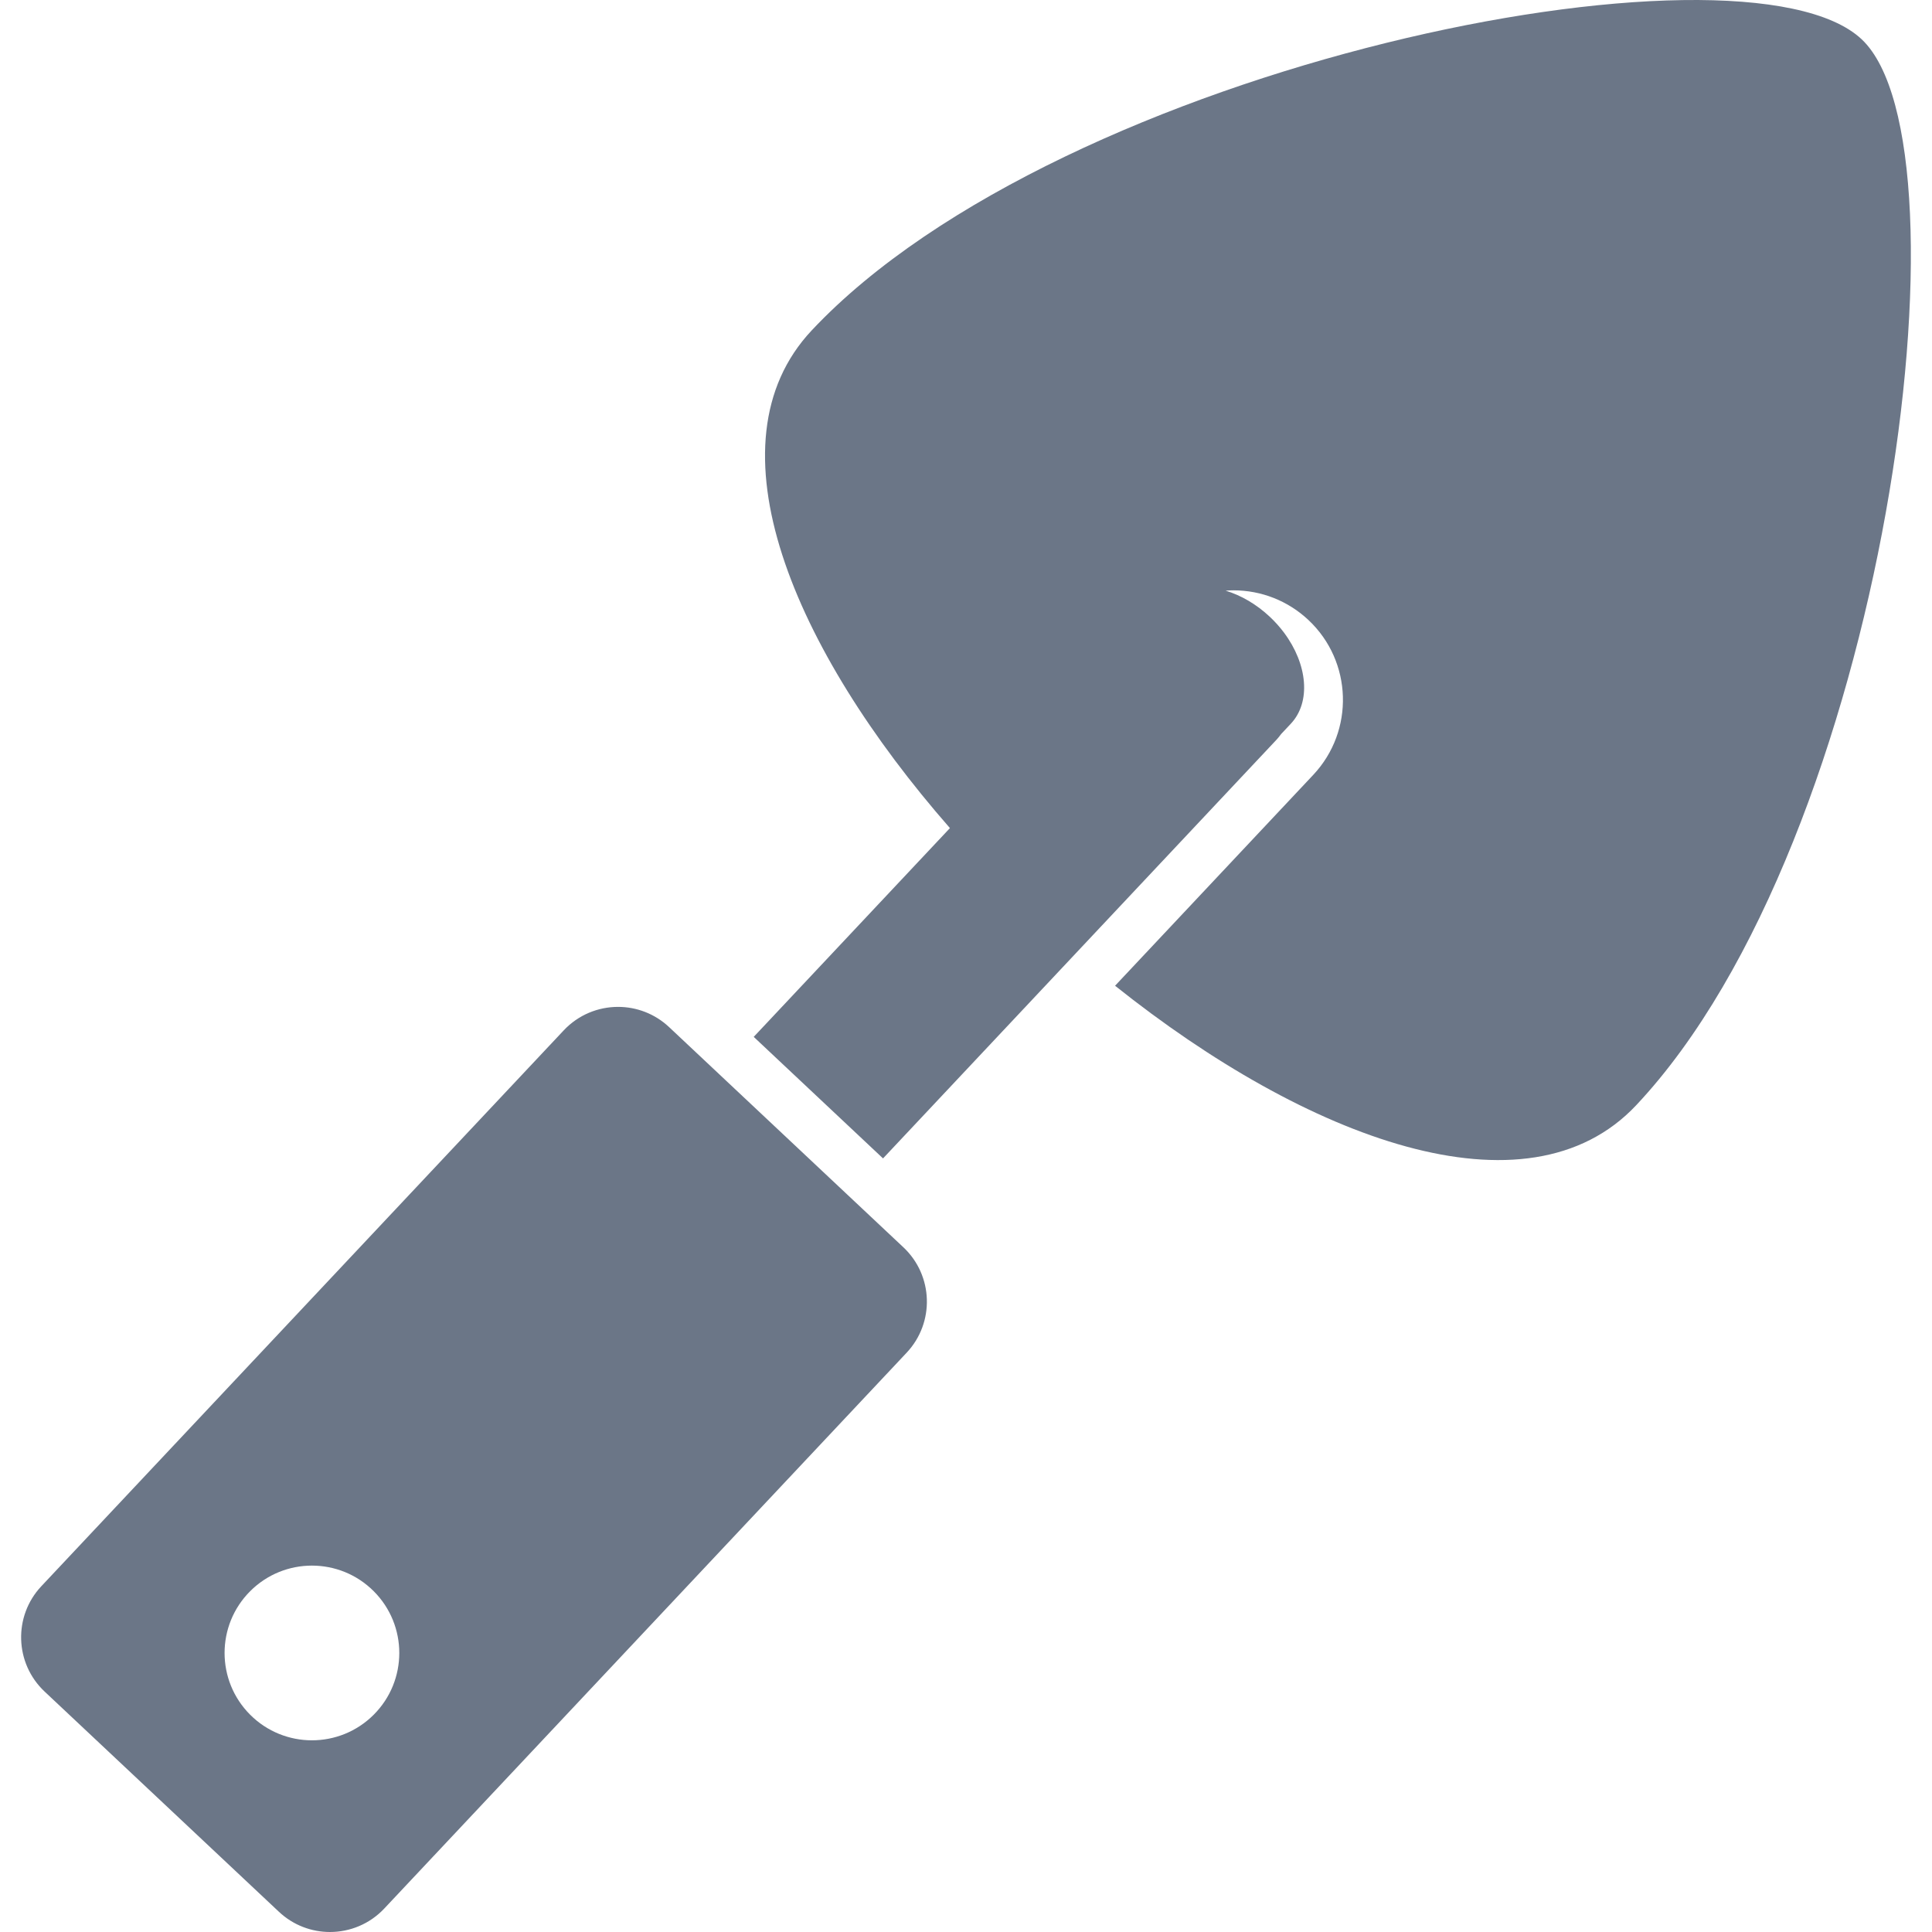 <?xml version="1.0" encoding="iso-8859-1"?>
<!-- Generator: Adobe Illustrator 16.0.0, SVG Export Plug-In . SVG Version: 6.00 Build 0)  -->
<!DOCTYPE svg PUBLIC "-//W3C//DTD SVG 1.1//EN" "http://www.w3.org/Graphics/SVG/1.1/DTD/svg11.dtd">
<svg xmlns="http://www.w3.org/2000/svg" xmlns:xlink="http://www.w3.org/1999/xlink" version="1.1" id="Capa_1" x="0px" y="0px" width="512px" height="512px" viewBox="0 0 950 950" style="enable-background:new 0 0 950 950;" xml:space="preserve">
<g>
	<g>
		<path d="M548.3,484.707c94.151,75.152,202.333,116.124,256.266,58.737C927.611,412.519,971.776,72.286,915.407,19.31    c-58.565-55.04-393.21,12.198-516.254,143.123c-52.455,55.814-8.86,157.076,67.948,244.752l-96.483,102.663l3.327,3.127    l9.108,8.561l9.109,8.561l41.854,39.334l0.188,0.178l94.839-100.914l98.505-104.814c0.885-0.941,1.686-1.929,2.419-2.95    l4.743-5.047c10.062-10.707,8.22-29.343-3.337-44.8c-2.024-2.708-4.341-5.321-6.951-7.774    c-6.677-6.275-14.266-10.607-21.756-12.875c1.284-0.094,2.573-0.158,3.867-0.158c13.752,0,26.847,5.188,36.871,14.609    c21.636,20.334,22.695,54.478,2.362,76.114L548.3,484.707z" fill="#6B7687"/>
		<path d="M21.943,831.784l115.204,108.27c7.077,6.651,16.098,9.946,25.1,9.946c9.765,0,19.507-3.877,26.722-11.554l256.854-273.305    c13.866-14.754,13.146-37.955-1.608-51.82l-8.913-8.376l-9.108-8.561l-9.109-8.561l-0.188-0.177l-41.854-39.334l-9.108-8.562    l-9.109-8.56l-3.327-3.127l-24.488-23.015c-7.076-6.65-16.098-9.945-25.099-9.945c-9.765,0-19.507,3.877-26.722,11.554    L20.334,779.963C6.469,794.717,7.188,817.918,21.943,831.784z M123.01,782.418c16.775-16.775,43.973-16.775,60.748,0    s16.775,43.973,0,60.747c-16.775,16.775-43.973,16.775-60.748,0S106.235,799.193,123.01,782.418z" fill="#6B7687"/>
	</g>
</g>
<g>
</g>
<g>
</g>
<g>
</g>
<g>
</g>
<g>
</g>
<g>
</g>
<g>
</g>
<g>
</g>
<g>
</g>
<g>
</g>
<g>
</g>
<g>
</g>
<g>
</g>
<g>
</g>
<g>
</g>
</svg>
